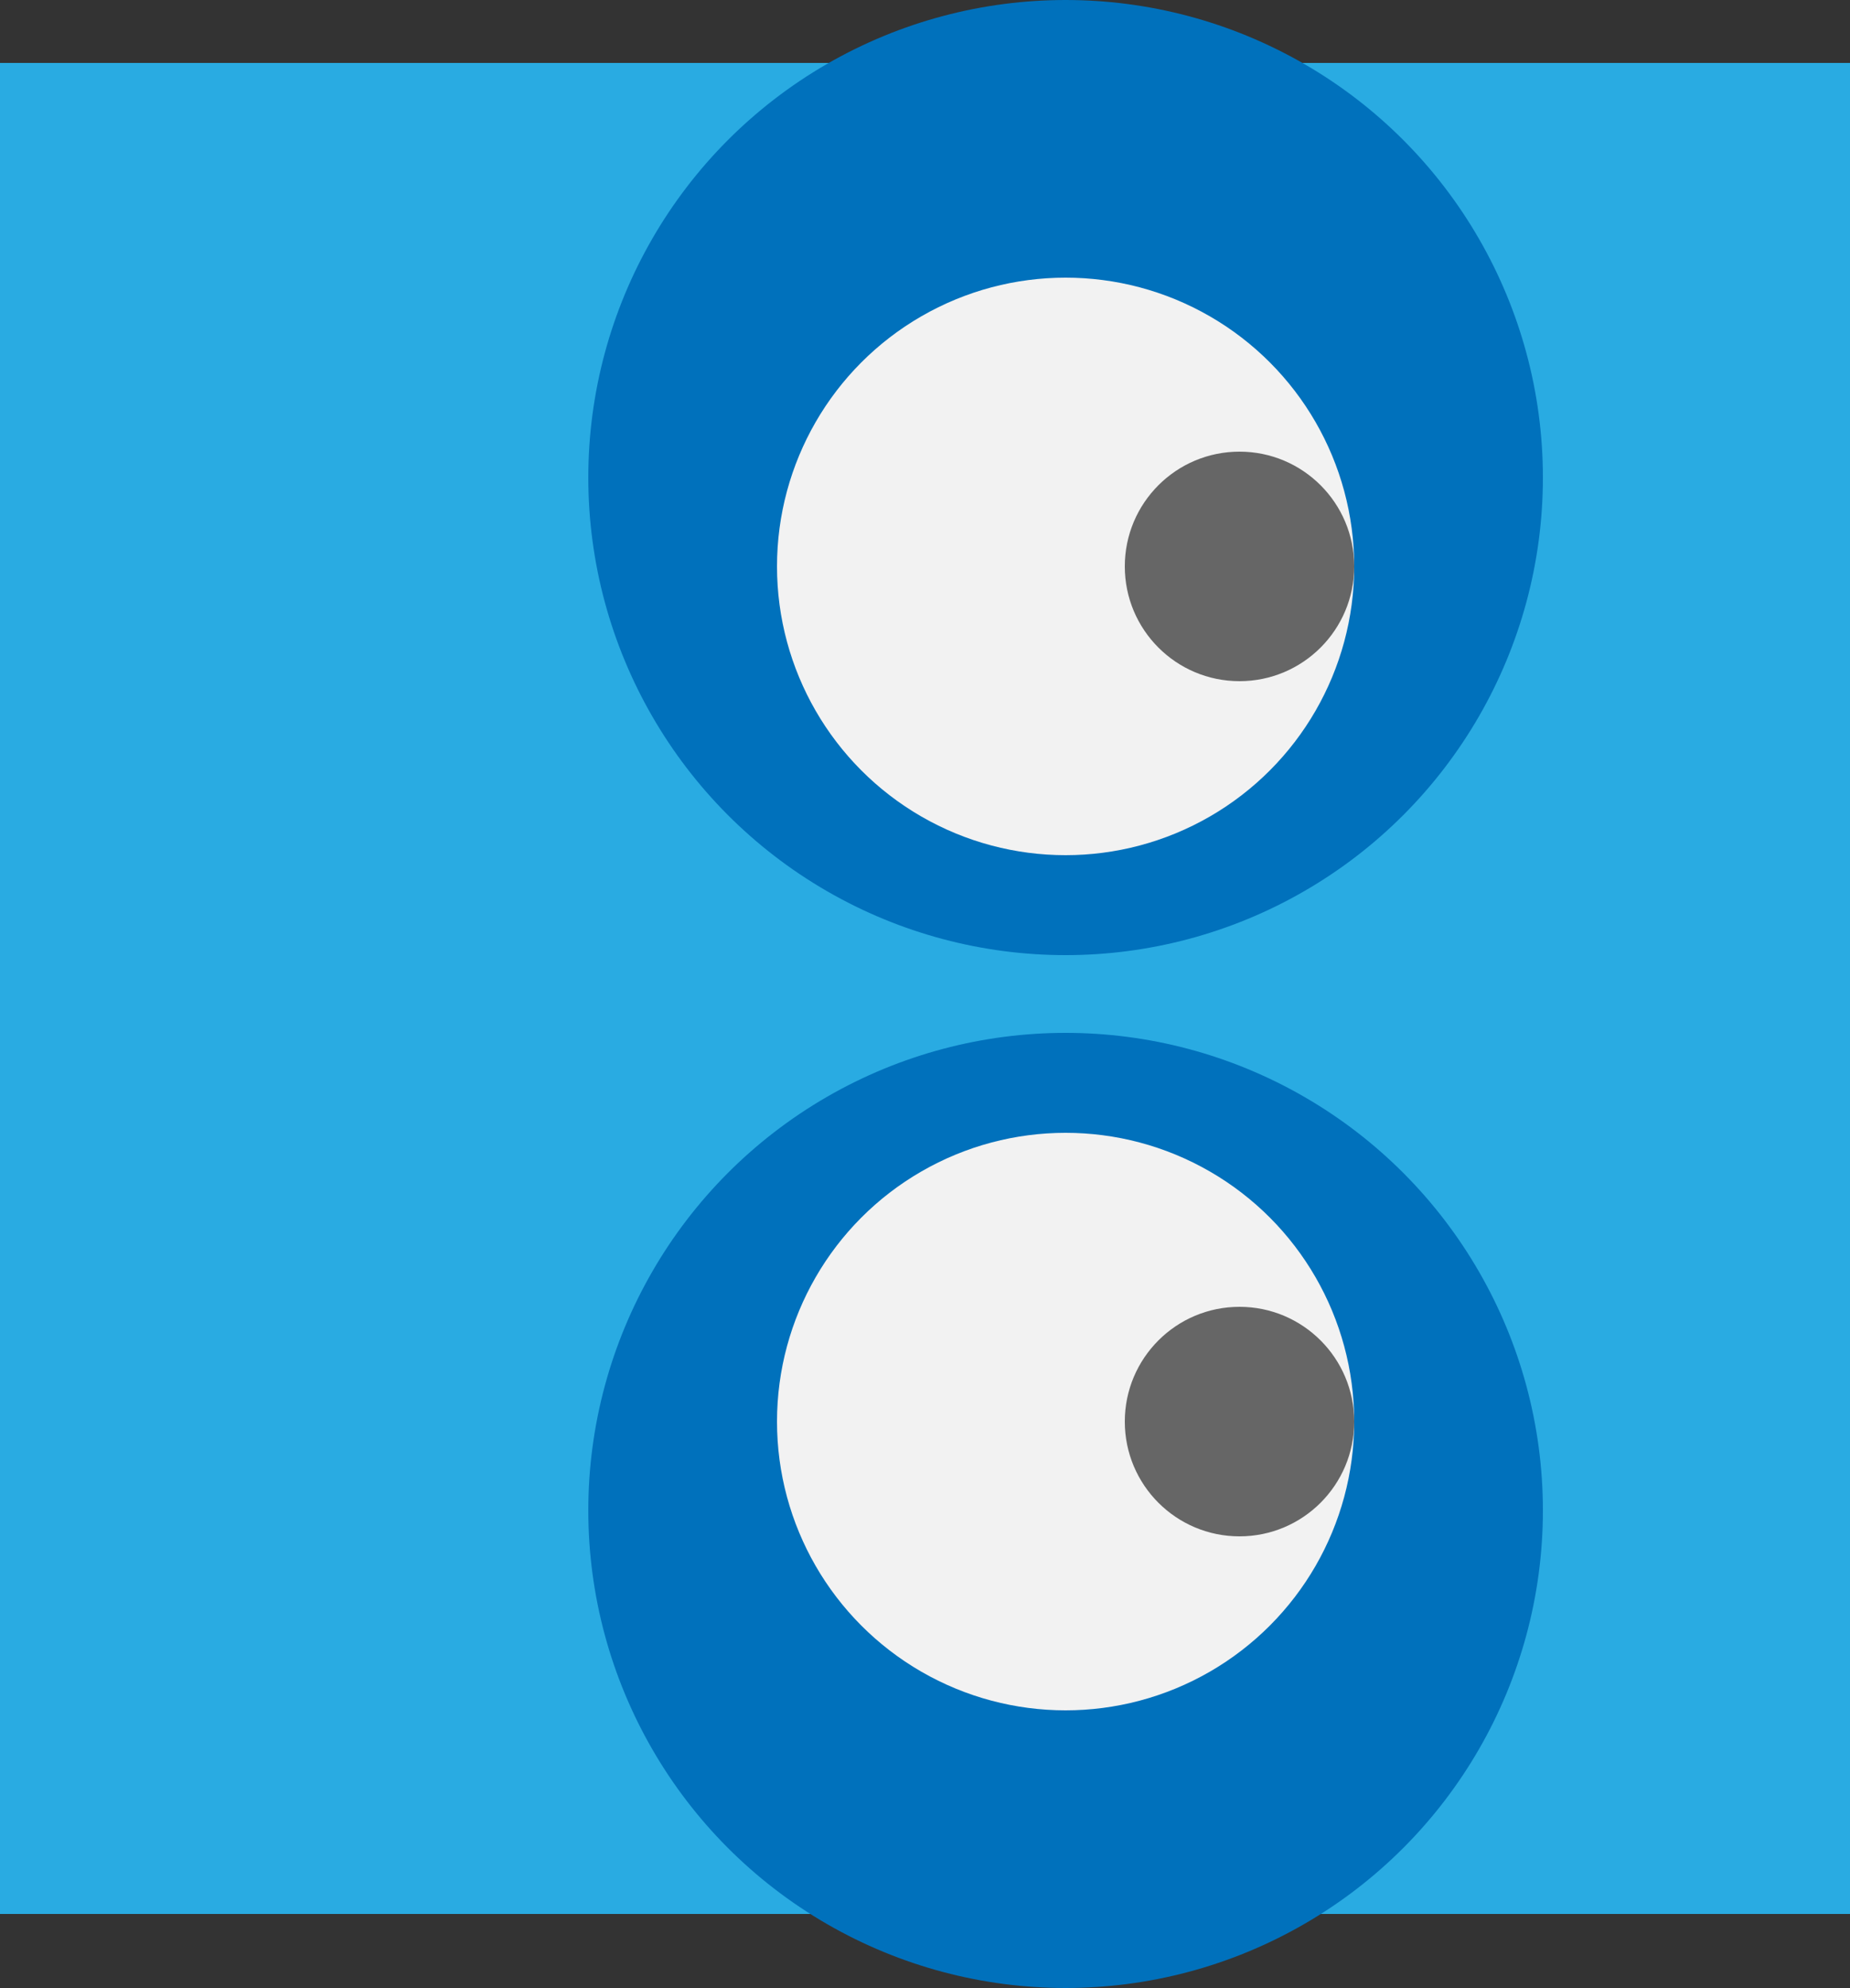 <svg xmlns="http://www.w3.org/2000/svg" viewBox="0 0 5 5.37"><rect x="0" y="0" width="5" height="5.37" fill="#333333" stroke="none"/><defs><style>.cls-1{fill:#29abe2;}.cls-2{fill:#0071bc;}.cls-3{fill:#f2f2f2;}.cls-4{fill:#666;}</style></defs><g id="Layer_2" data-name="Layer 2"><g id="Layer_1-2" data-name="Layer 1"><path class="cls-1" d="M5,2.67v2.5H0v-5H5v2.5"/><circle class="cls-2" cx="2.88" cy="4.08" r="1.29"/><circle class="cls-3" cx="2.88" cy="3.84" r="0.78"/><circle class="cls-4" cx="3.35" cy="3.84" r="0.31"/><circle class="cls-2" cx="2.88" cy="1.29" r="1.29"/><circle class="cls-3" cx="2.88" cy="1.53" r="0.78"/><circle class="cls-4" cx="3.35" cy="1.53" r="0.31"/></g></g></svg>